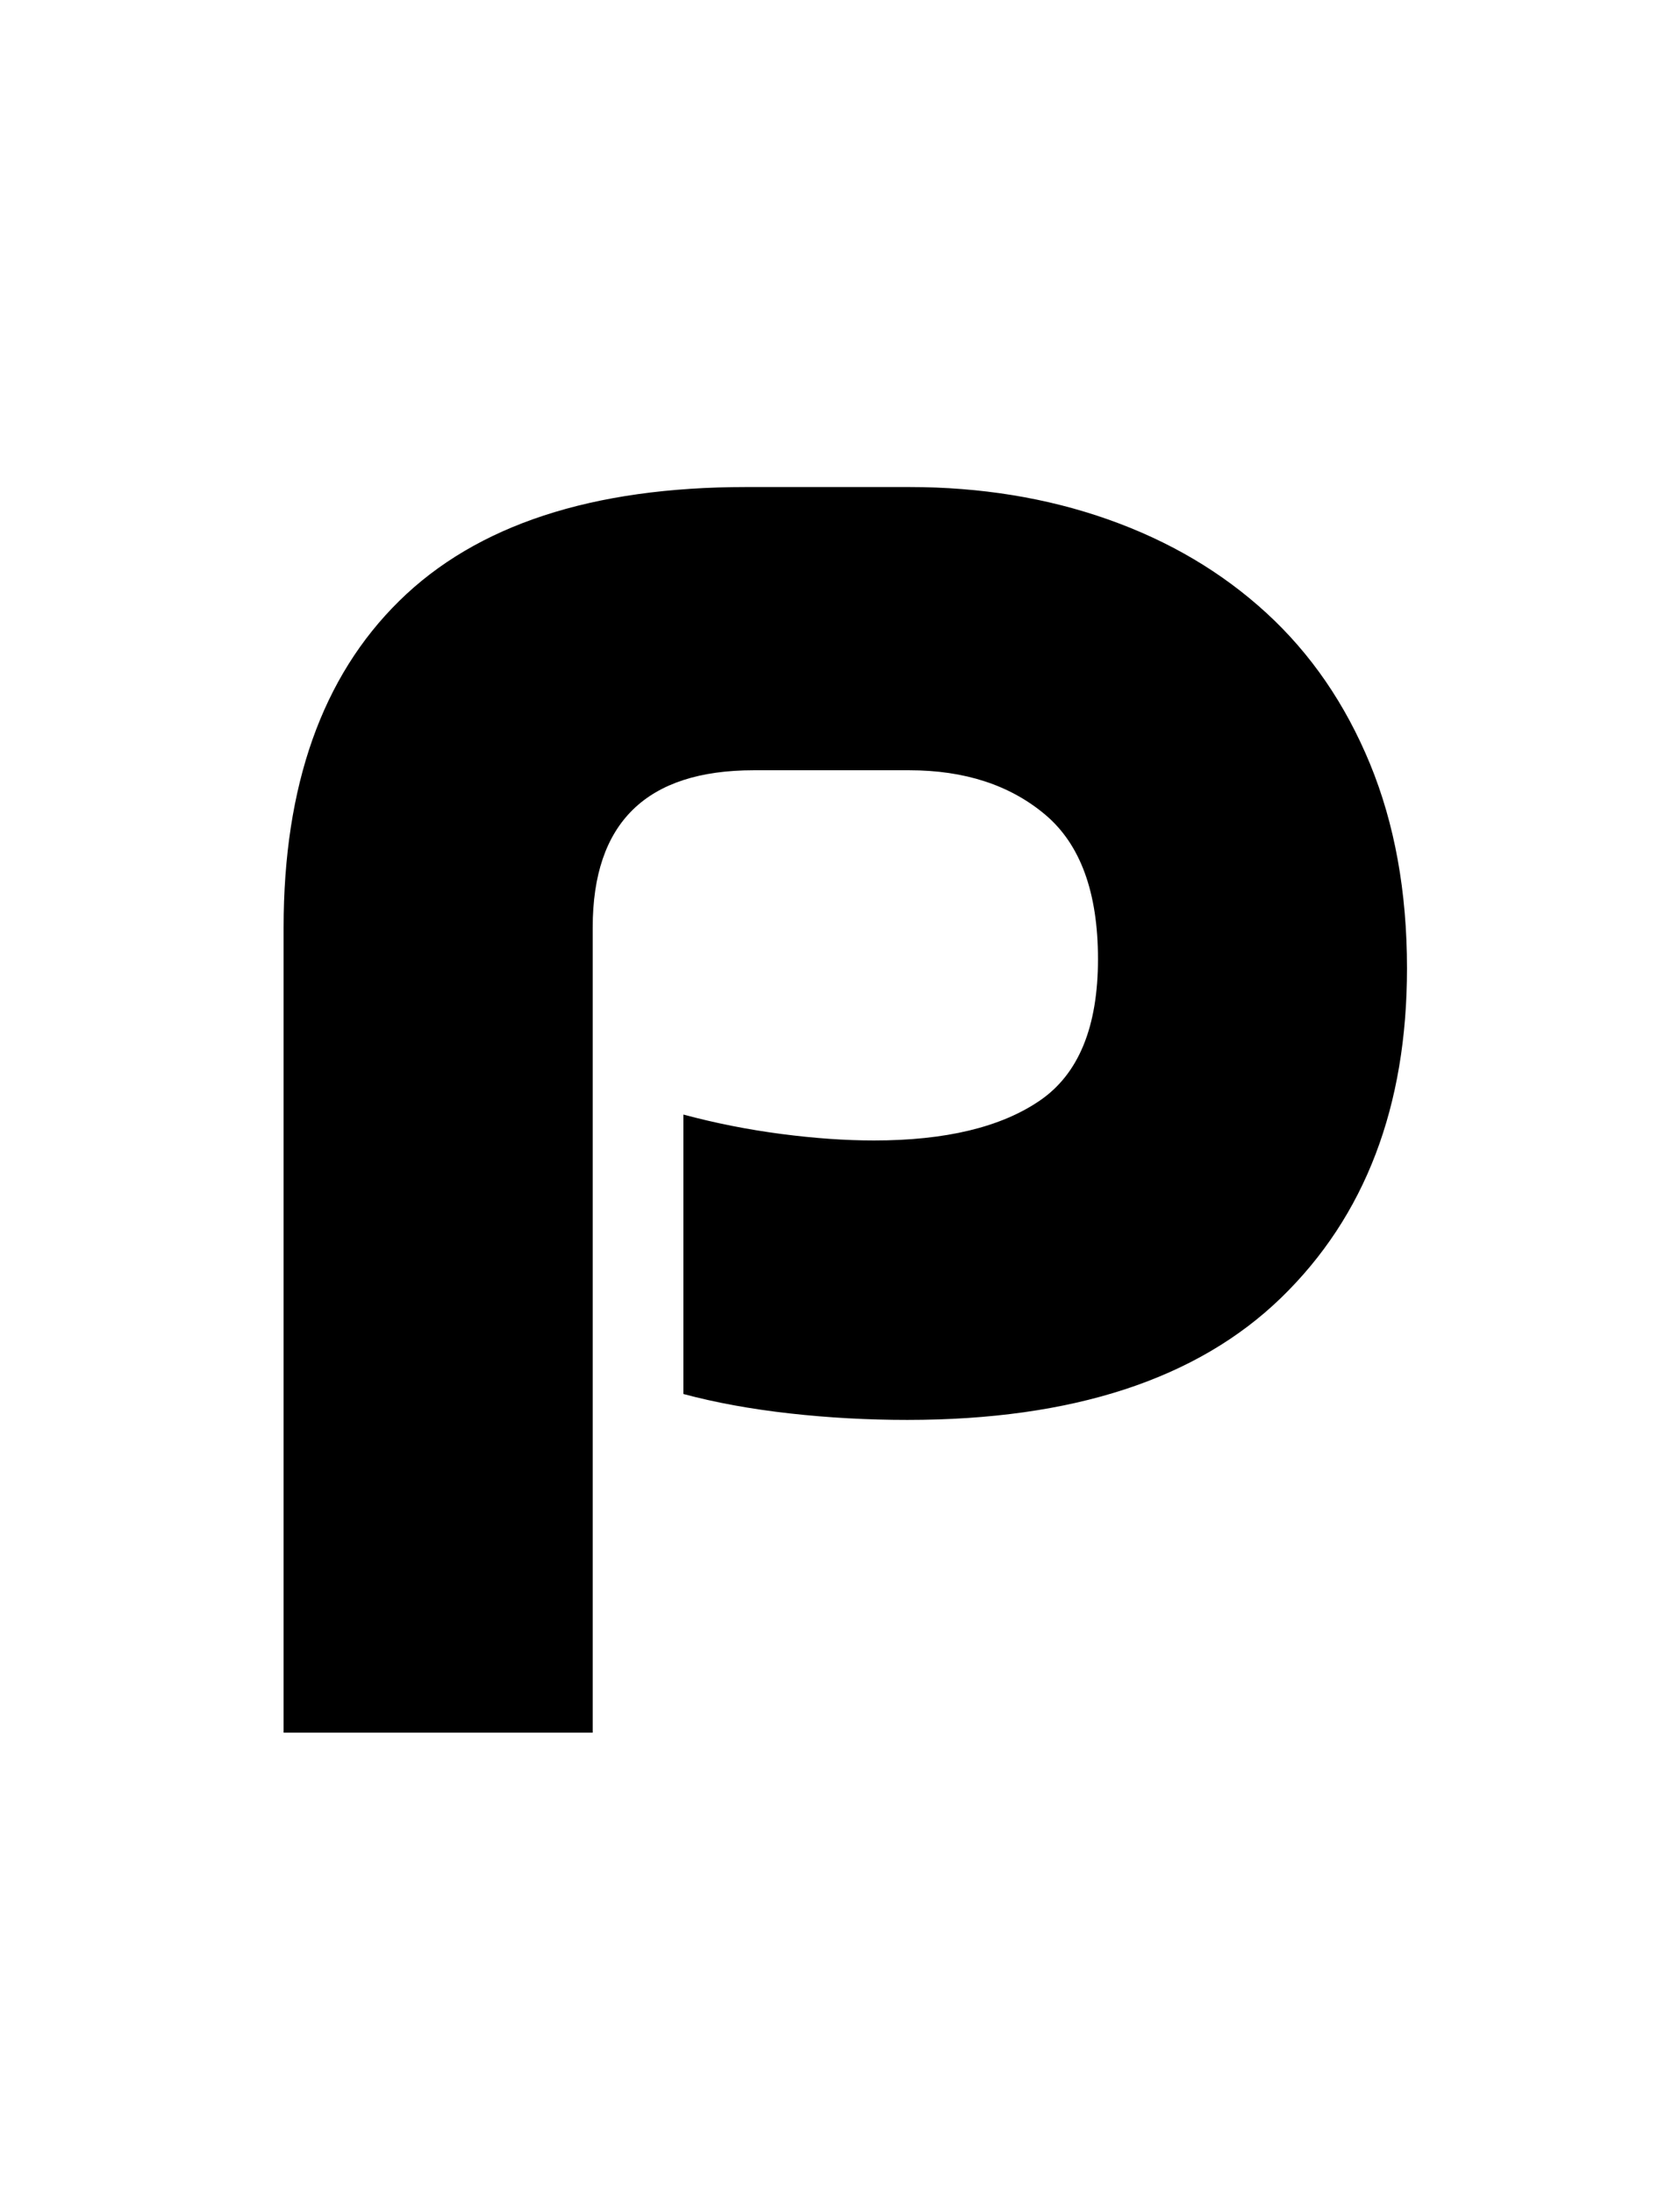 <?xml version="1.0" encoding="utf-8"?>
<!-- Generator: Adobe Illustrator 24.0.1, SVG Export Plug-In . SVG Version: 6.00 Build 0)  -->
<svg version="1.1" id="Layer_1" xmlns="http://www.w3.org/2000/svg" xmlns:xlink="http://www.w3.org/1999/xlink" x="0px" y="0px"
	 viewBox="0 0 236 308" style="enable-background:new 0 0 236 308;" xml:space="preserve">
<g>
	<path d="M39.84,243.36V130.28c0-19.93,5.41-35.23,16.25-45.88c10.83-10.66,27.08-15.99,48.74-15.99h22.88
		c10.05,0,19.37,1.52,27.95,4.55c8.58,3.03,15.99,7.41,22.23,13.13s11.09,12.78,14.56,21.19c3.46,8.41,5.2,17.98,5.2,28.73
		c0,19.41-5.89,34.83-17.68,46.27c-11.79,11.44-29.29,17.16-52.51,17.16c-5.55,0-11.05-0.3-16.51-0.91
		c-5.46-0.61-10.44-1.52-14.95-2.73v-39.25c4.5,1.21,9.1,2.12,13.78,2.73c4.68,0.61,9.01,0.91,13,0.91
		c10.05,0,17.81-1.86,23.27-5.59c5.46-3.72,8.19-10.35,8.19-19.89c0-9.36-2.47-16.12-7.41-20.28c-4.94-4.16-11.31-6.24-19.11-6.24
		h-21.84c-15.08,0-22.62,7.37-22.62,22.1v113.08H39.84z"/>
</g>
</svg>

